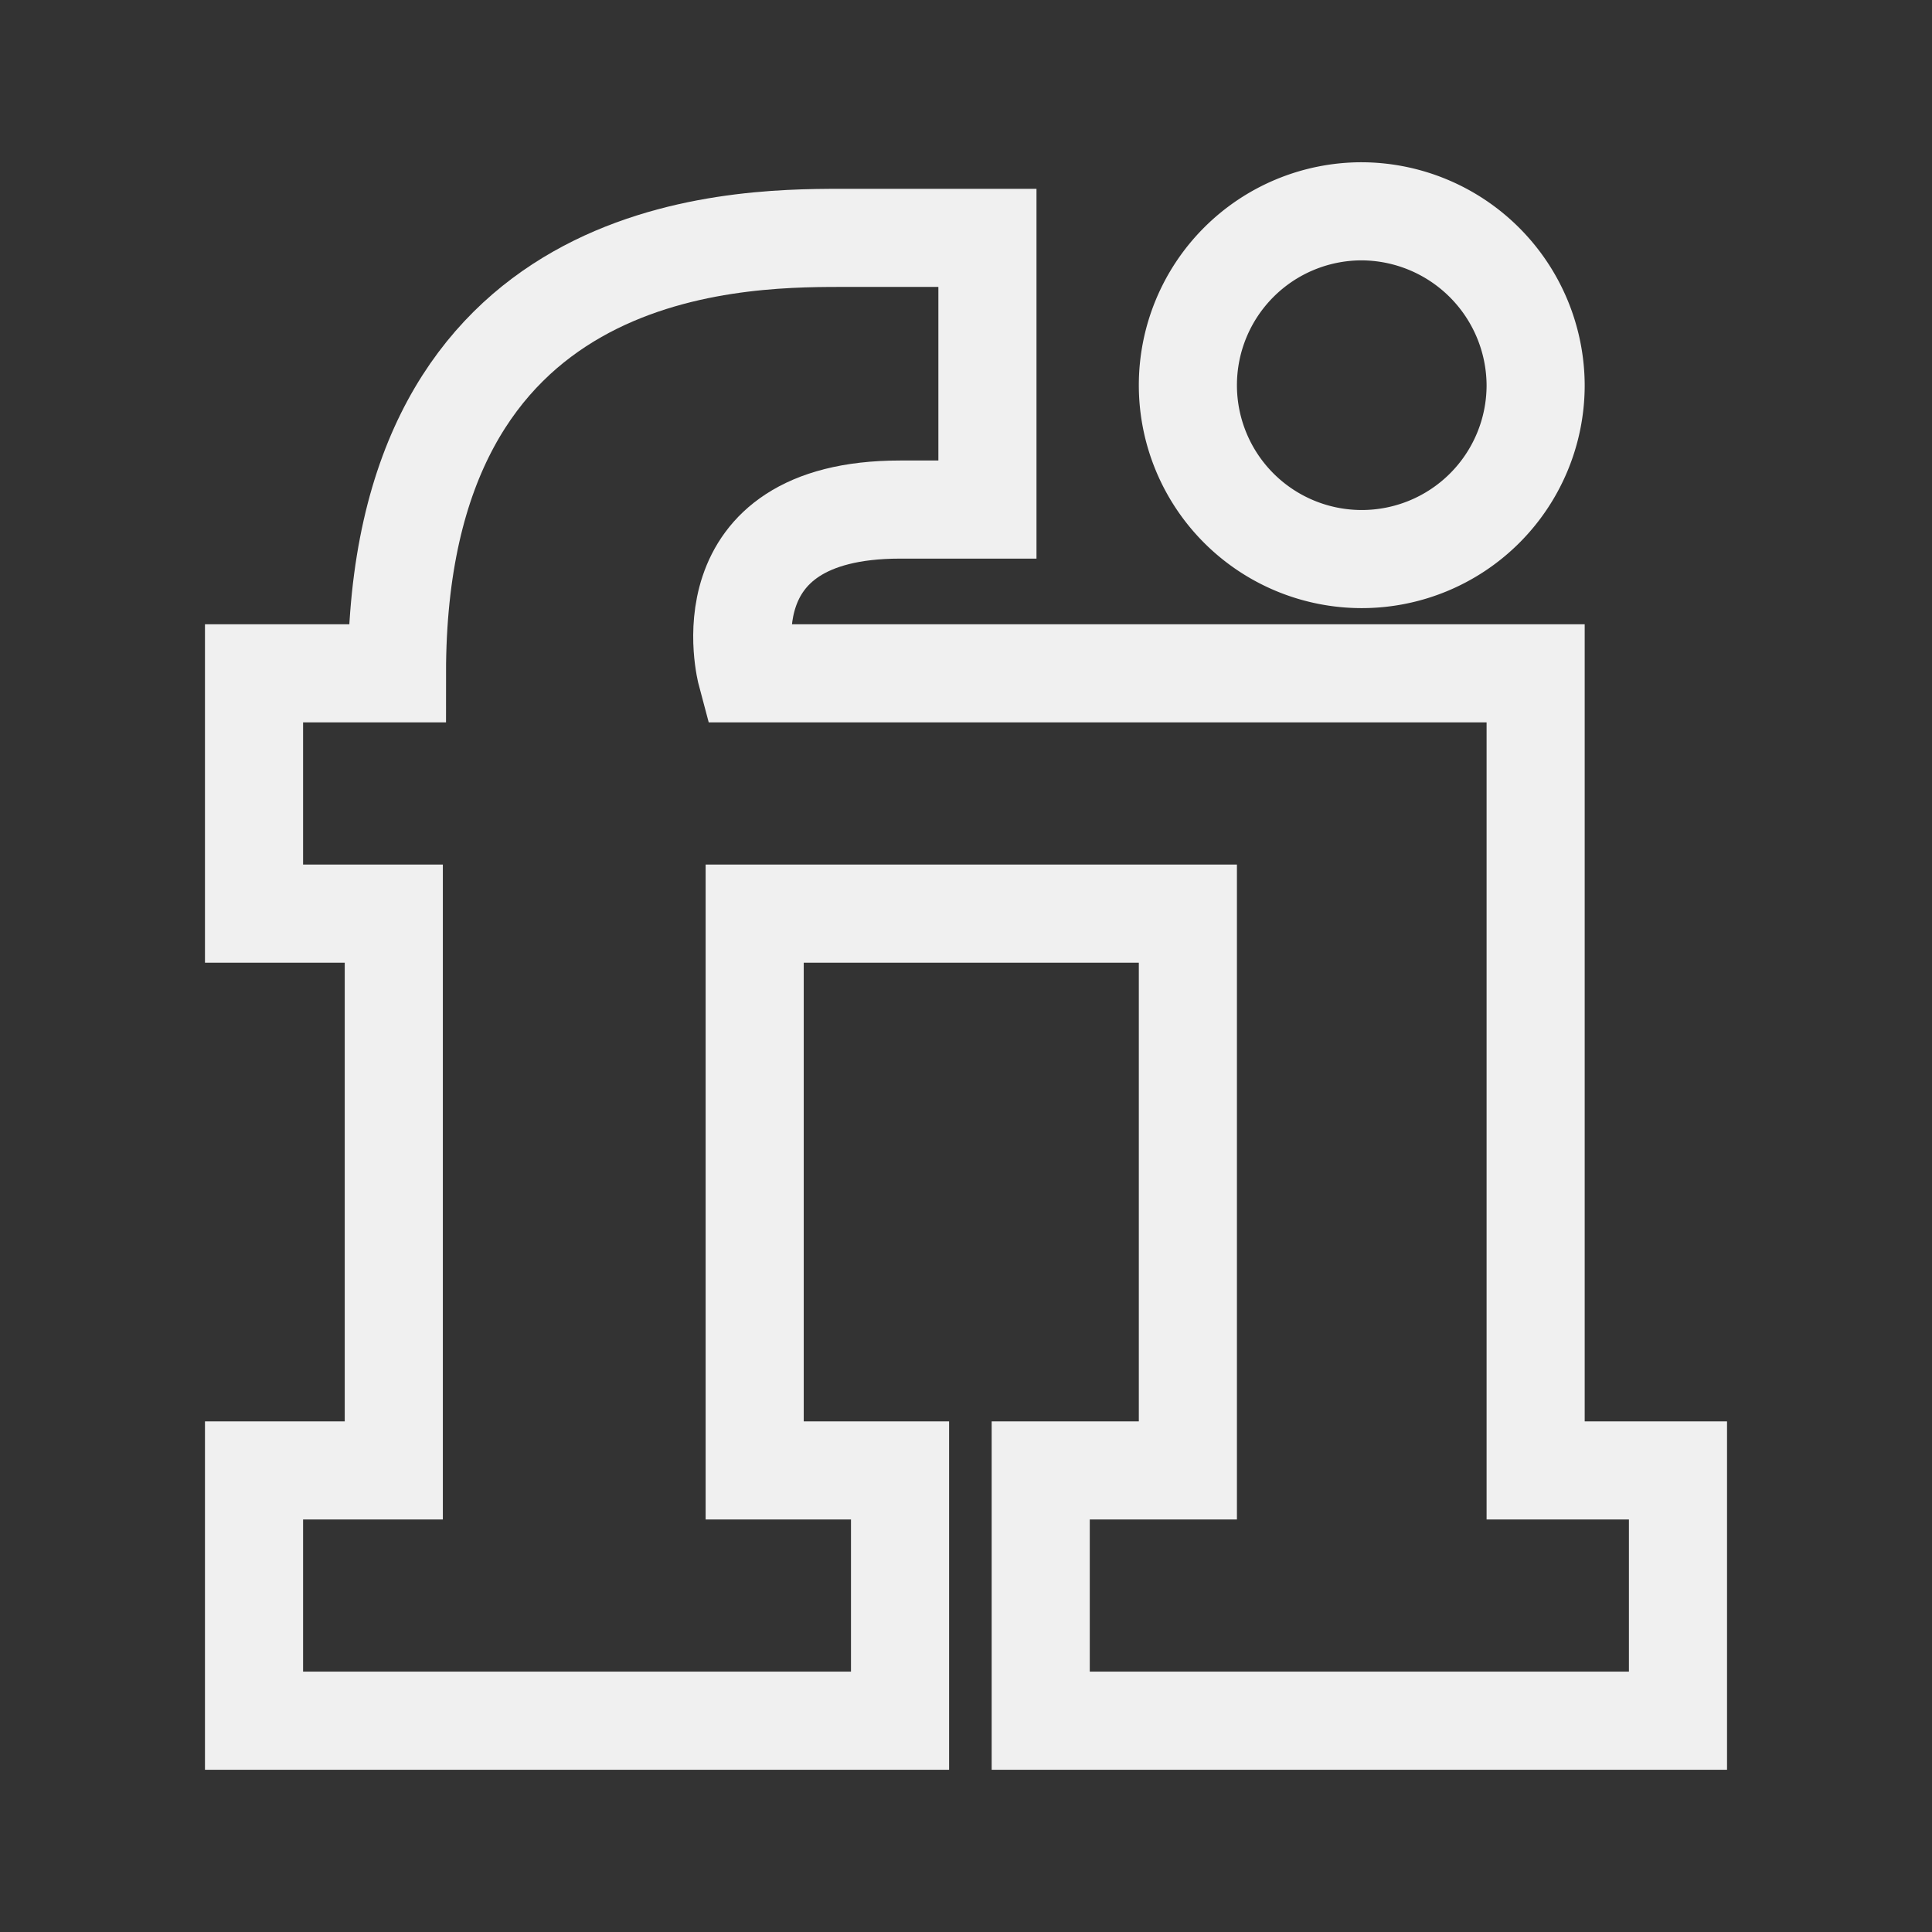 <?xml version="1.0" encoding="UTF-8" standalone="no"?>
<svg
   xmlns:dc="http://purl.org/dc/elements/1.1/"
   xmlns:cc="http://creativecommons.org/ns#"
   xmlns:rdf="http://www.w3.org/1999/02/22-rdf-syntax-ns#"
   xmlns:svg="http://www.w3.org/2000/svg"
   xmlns="http://www.w3.org/2000/svg"
   xmlns:sodipodi="http://sodipodi.sourceforge.net/DTD/sodipodi-0.dtd"
   xmlns:inkscape="http://www.inkscape.org/namespaces/inkscape"
   data-name="Layer 1"
   id="Layer_1"
   viewBox="0 0 128 128"
   version="1.1"
   sodipodi:docname="fiverr.svg"
   inkscape:version="1.0.1 (3bc2e813f5, 2020-09-07)">
  <rect x="0" y="0" width="128" height="128" fill="#333333" stroke="none"/>
  <style></style>
  <sodipodi:namedview
     pagecolor="#ffffff"
     bordercolor="#666666"
     borderopacity="1"
     objecttolerance="10"
     gridtolerance="10"
     guidetolerance="10"
     inkscape:pageopacity="0"
     inkscape:pageshadow="2"
     inkscape:window-width="1366"
     inkscape:window-height="705"
     id="namedview36"
     showgrid="false"
     inkscape:zoom="4.203125"
     inkscape:cx="64"
     inkscape:cy="44.966543"
     inkscape:window-x="-8"
     inkscape:window-y="-8"
     inkscape:window-maximized="1"
     inkscape:current-layer="Layer_1" />
  <defs
     id="defs27">
    <style
       id="style25">.cls-1{fill:none;stroke:#f0f0f0;stroke-miterlimit:10;stroke-width:6.5px;}</style>
  </defs>
  <g
     id="g868">
    <path
       class="cls-1"
       d="M16.83,114h42.8V97.42H50V60.53H78.7V97.42H68.95V114h42.22V97.42h-9.43V44.61H49.45S46.55,33.76,59.63,33.76h5.79v-18H55.66c-7.29,0-29.36.35-29.36,28.85H16.83V60.53h9.26V97.42H16.83Z"
       id="path31" />
    <path
       class="cls-1"
       d="M101.74,25.57A11.52,11.52,0,1,1,90.17,14,11.57,11.57,0,0,1,101.74,25.57Z"
       id="path33" />
  </g>
</svg>
